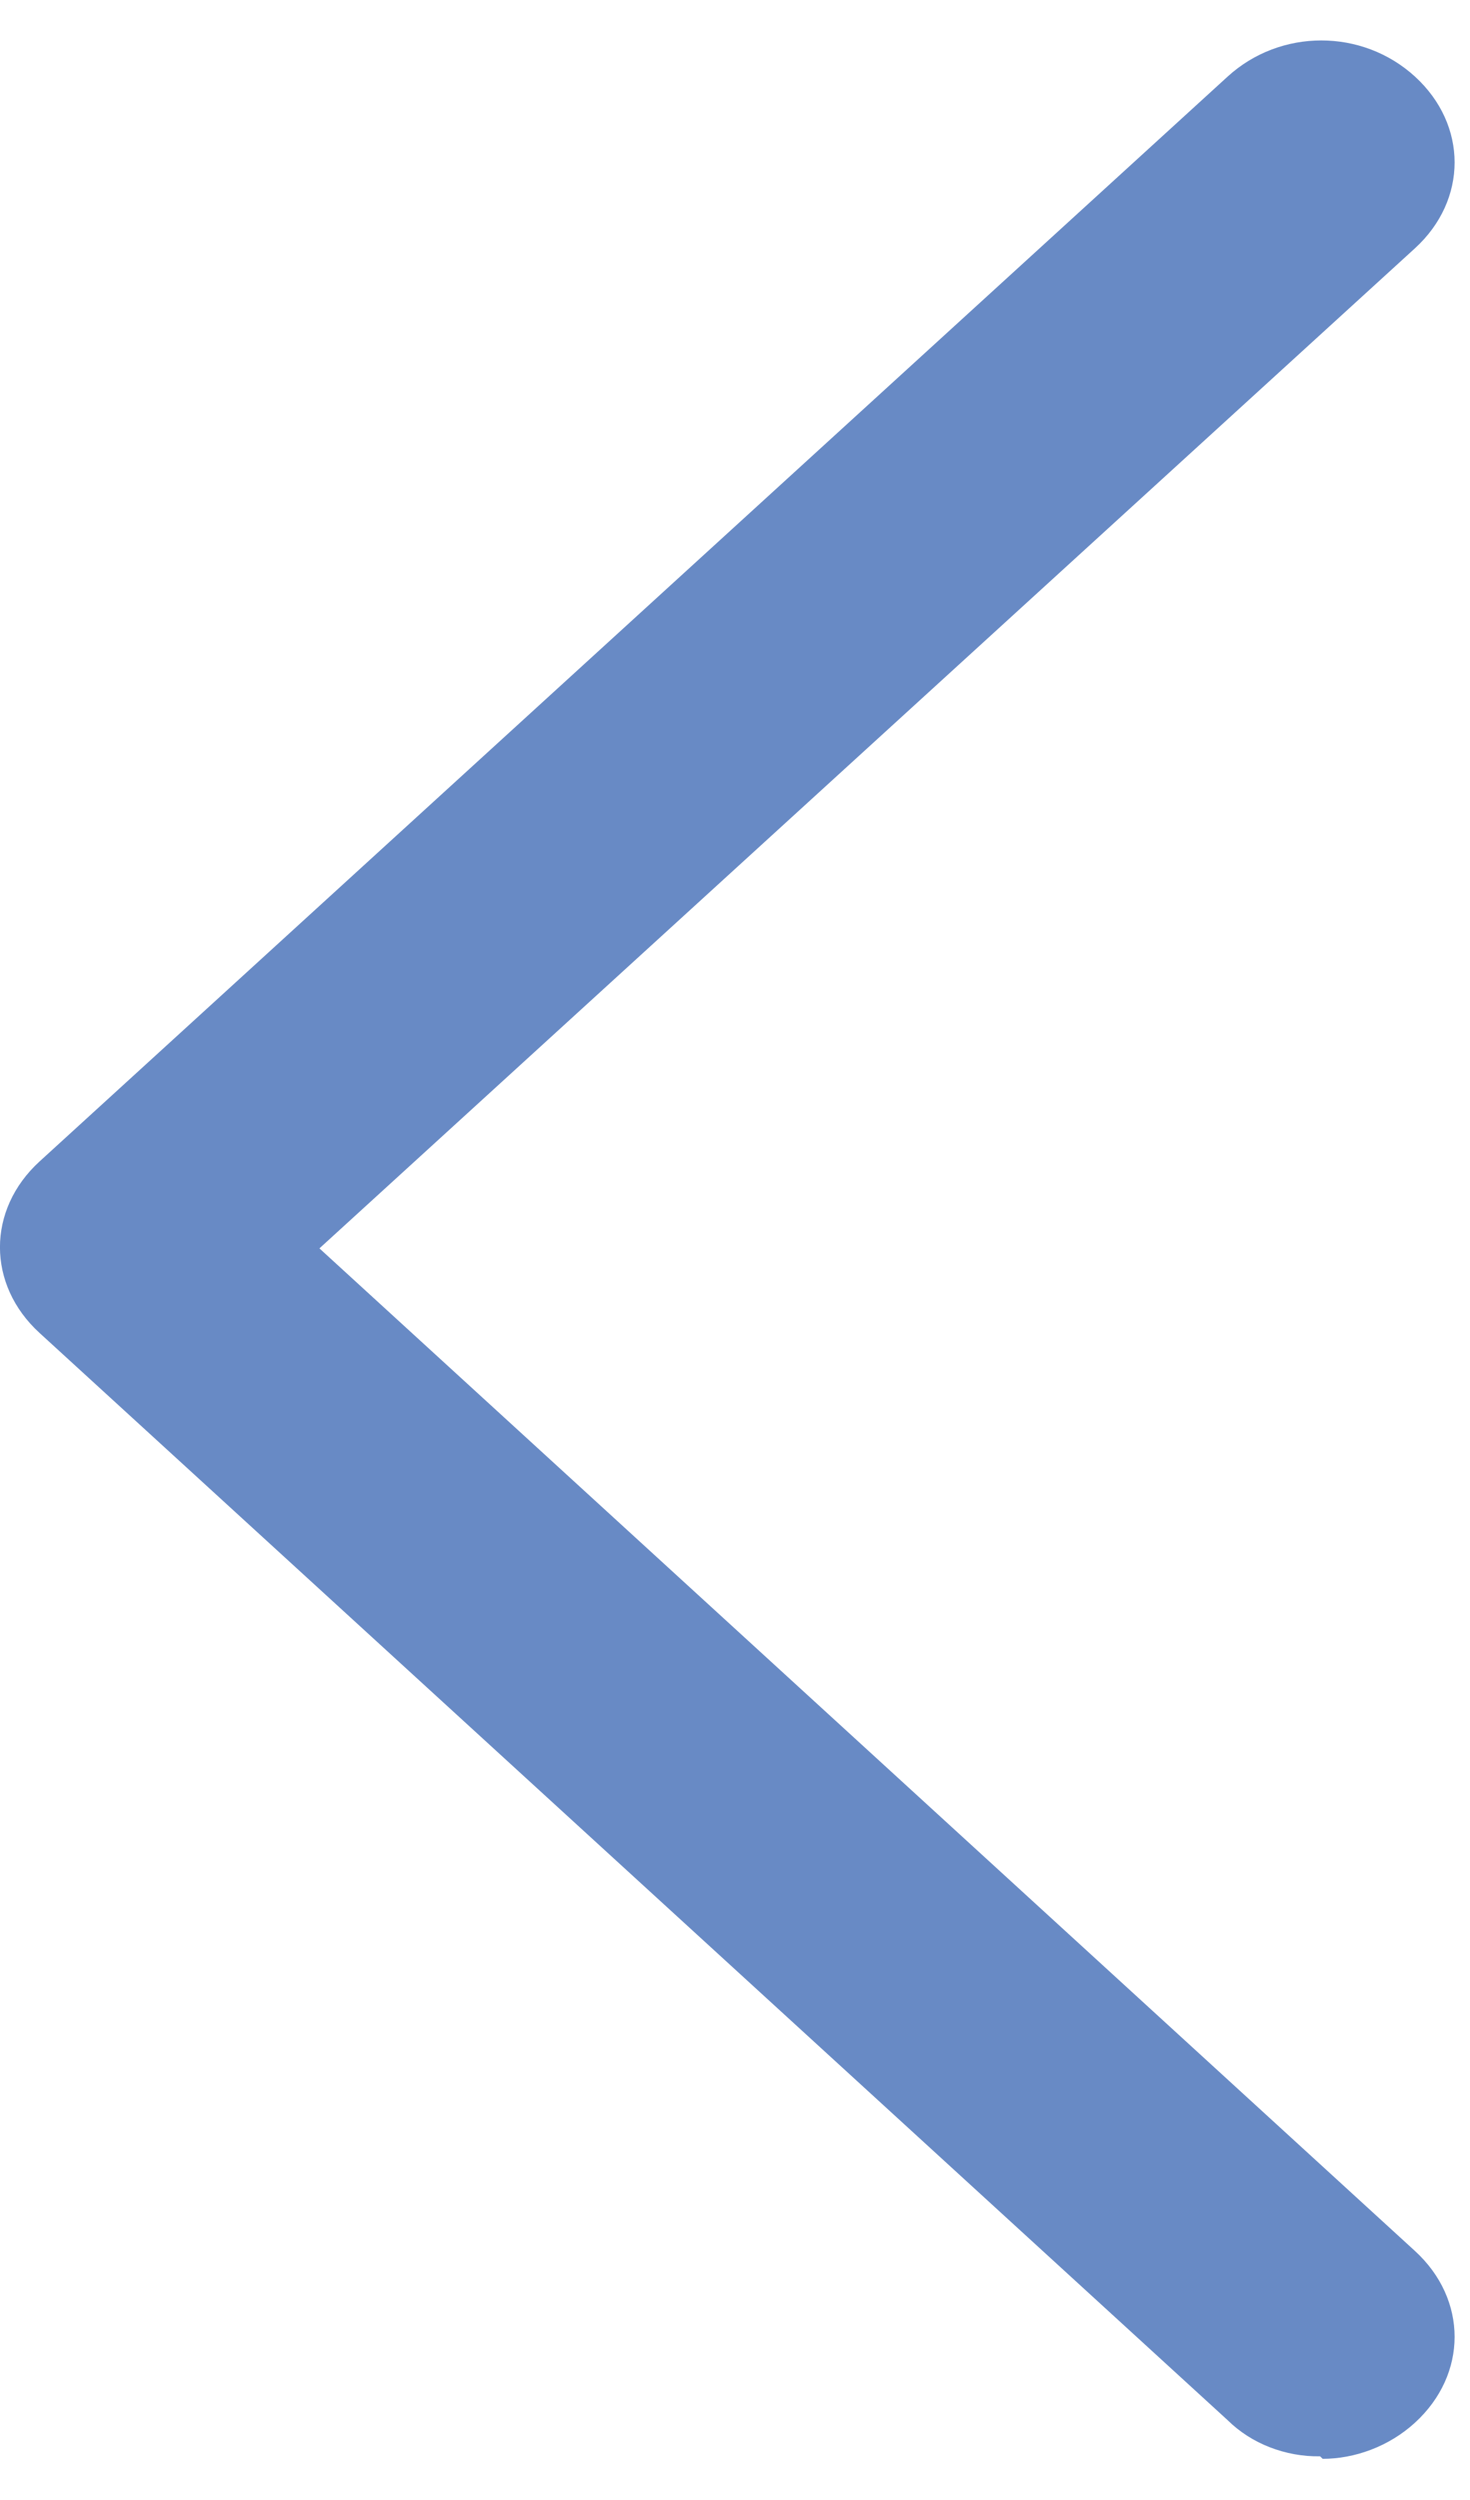 <svg width="10" height="17" viewBox="0 0 10 17" fill="none" xmlns="http://www.w3.org/2000/svg">
<path d="M8.98 16.703C8.862 16.705 8.745 16.683 8.637 16.641C8.529 16.599 8.431 16.536 8.351 16.457L0.269 9.064C-0.09 8.736 -0.09 8.226 0.269 7.898L8.351 0.521C8.71 0.193 9.267 0.193 9.626 0.521C9.985 0.85 9.985 1.359 9.626 1.688L2.173 8.489L9.626 15.307C9.985 15.636 9.985 16.145 9.626 16.474C9.447 16.638 9.213 16.72 8.998 16.72L8.98 16.703Z" fill="#688AC5"/>
</svg>
